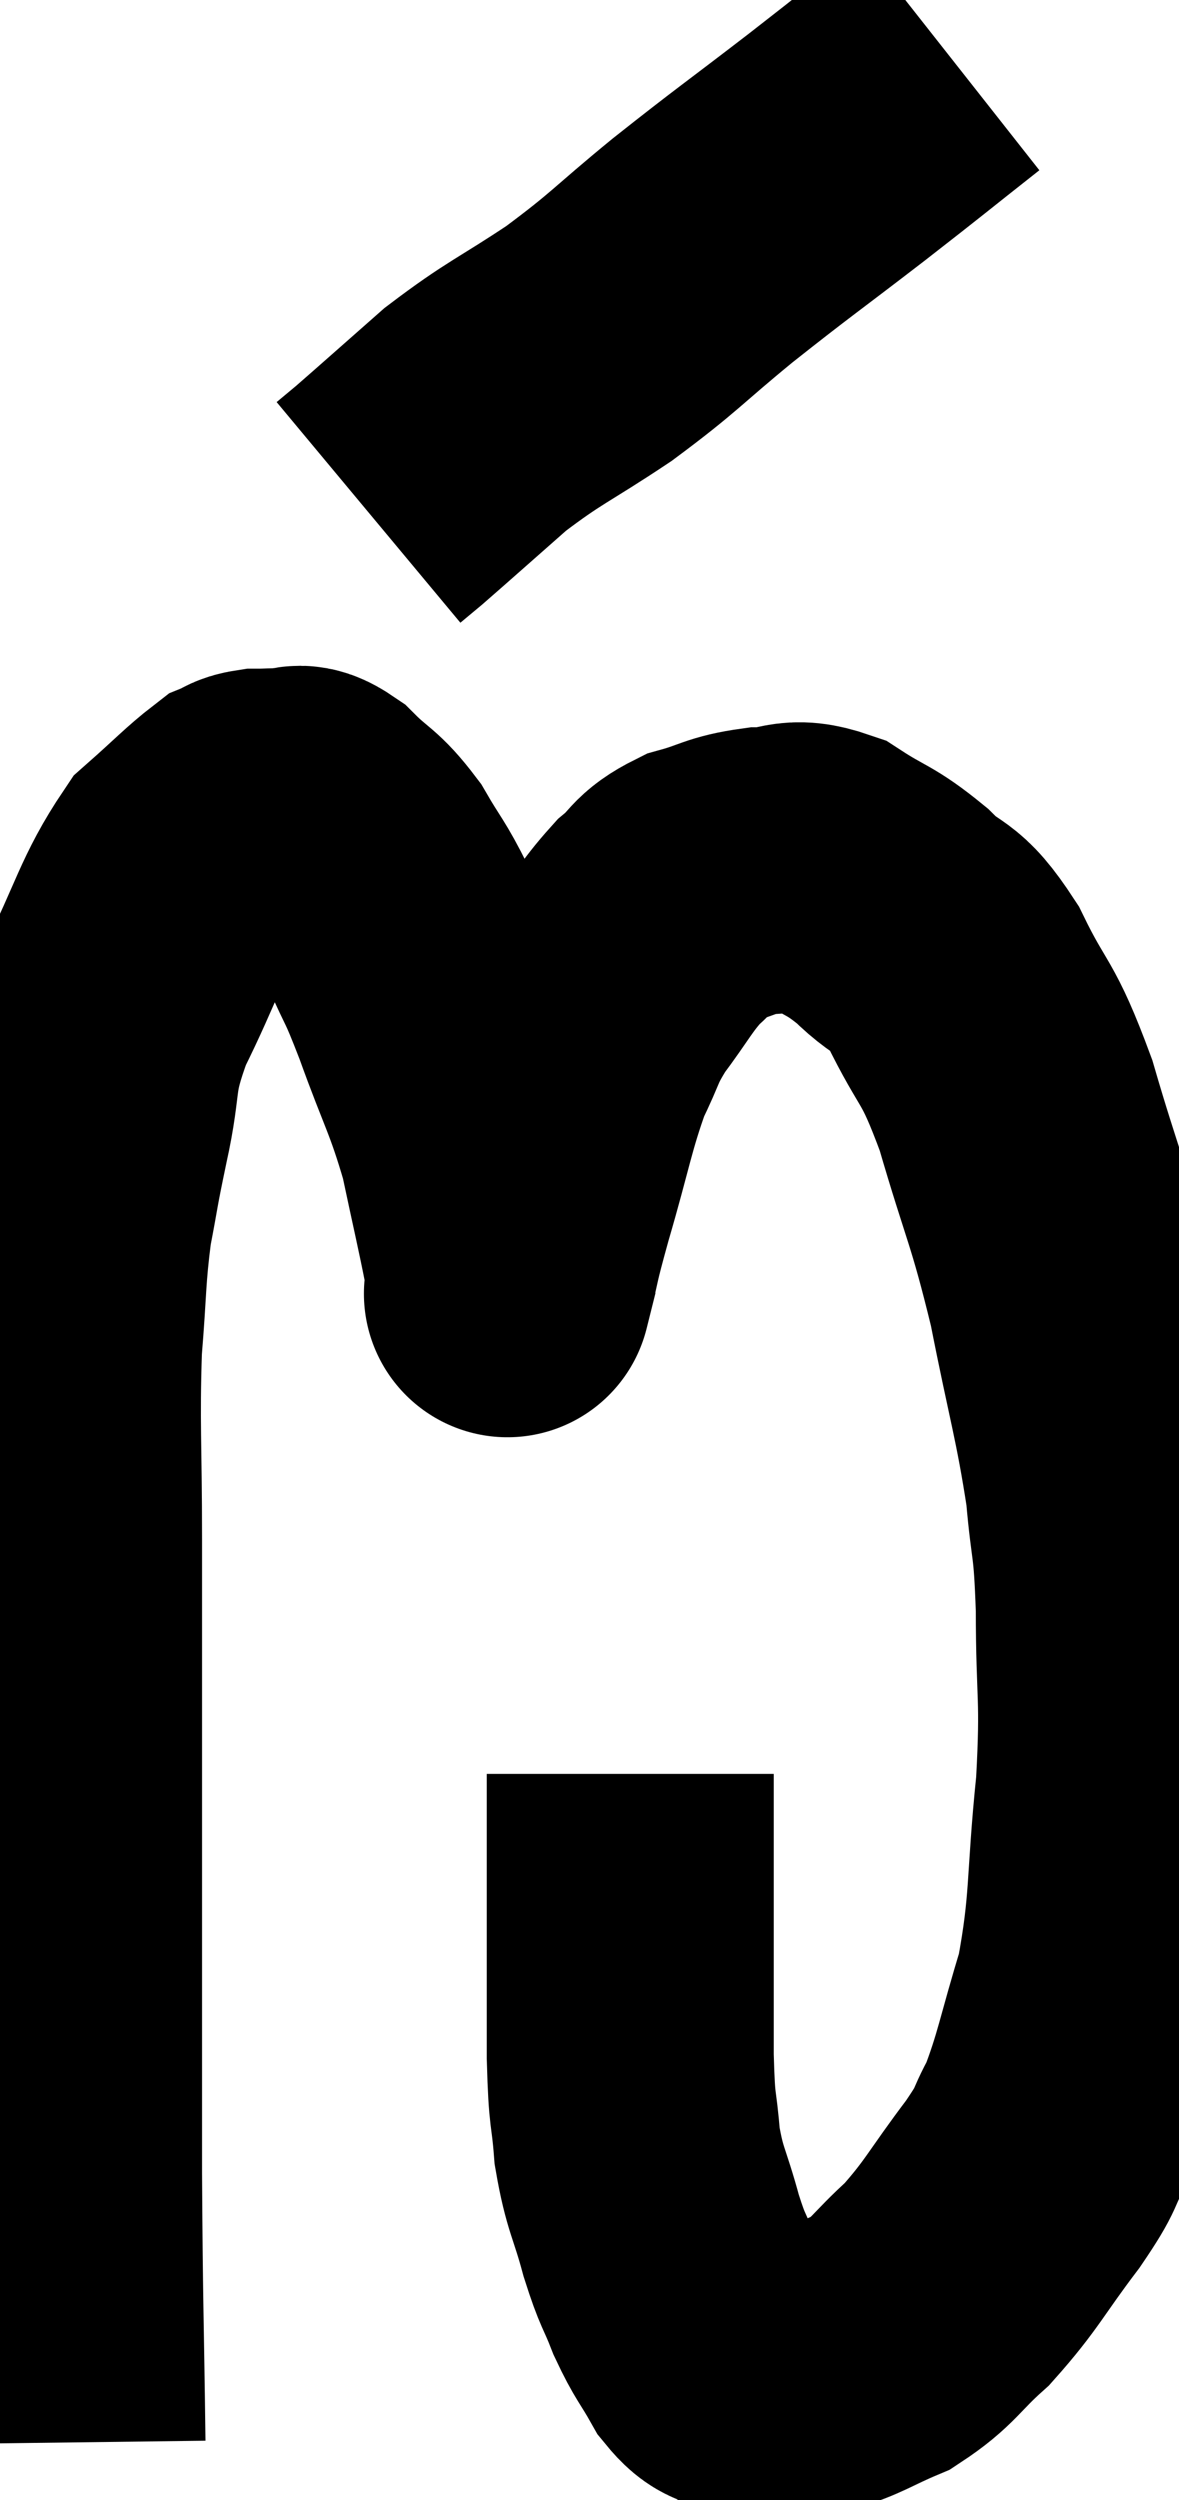 <svg xmlns="http://www.w3.org/2000/svg" viewBox="12.3 2.66 20.54 43.52" width="20.54" height="43.52"><path d="M 13.38 45.18 C 13.35 42.84, 13.335 42.93, 13.32 40.5 C 13.32 37.98, 13.32 37.44, 13.32 35.46 C 13.32 34.02, 13.32 34.08, 13.32 32.58 C 13.32 31.02, 13.32 31.08, 13.32 29.46 C 13.32 27.78, 13.275 27.48, 13.32 26.1 C 13.41 25.02, 13.38 24.87, 13.5 23.94 C 13.65 23.16, 13.605 23.31, 13.8 22.38 C 14.04 21.3, 13.86 21.36, 14.28 20.22 C 14.88 19.02, 14.925 18.645, 15.48 17.82 C 15.99 17.37, 16.17 17.175, 16.5 16.92 C 16.65 16.86, 16.605 16.83, 16.8 16.8 C 17.04 16.8, 17.04 16.785, 17.28 16.8 C 17.52 16.83, 17.43 16.635, 17.76 16.86 C 18.18 17.28, 18.225 17.205, 18.6 17.7 C 18.93 18.27, 18.945 18.21, 19.26 18.84 C 19.56 19.53, 19.5 19.29, 19.86 20.22 C 20.28 21.39, 20.385 21.48, 20.7 22.56 C 20.91 23.55, 21 23.925, 21.12 24.54 C 21.15 24.78, 21.165 24.9, 21.18 25.02 C 21.18 25.02, 21.18 25.02, 21.18 25.02 C 21.18 25.02, 21.18 25.02, 21.18 25.02 C 21.18 25.02, 21.09 25.38, 21.18 25.02 C 21.36 24.3, 21.27 24.555, 21.54 23.58 C 21.9 22.35, 21.93 22.035, 22.26 21.12 C 22.56 20.52, 22.485 20.52, 22.86 19.92 C 23.31 19.32, 23.355 19.17, 23.76 18.72 C 24.12 18.42, 24.03 18.345, 24.48 18.12 C 25.02 17.97, 25.02 17.895, 25.56 17.82 C 26.1 17.82, 26.07 17.625, 26.64 17.82 C 27.24 18.21, 27.27 18.135, 27.84 18.6 C 28.38 19.14, 28.38 18.855, 28.92 19.68 C 29.46 20.79, 29.49 20.52, 30 21.9 C 30.48 23.55, 30.555 23.535, 30.96 25.2 C 31.29 26.88, 31.41 27.195, 31.62 28.56 C 31.71 29.61, 31.755 29.355, 31.8 30.66 C 31.8 32.22, 31.89 32.13, 31.8 33.78 C 31.62 35.52, 31.71 35.805, 31.44 37.26 C 31.08 38.43, 31.05 38.745, 30.72 39.6 C 30.42 40.14, 30.6 39.975, 30.12 40.68 C 29.46 41.55, 29.415 41.73, 28.8 42.42 C 28.23 42.93, 28.23 43.065, 27.66 43.44 C 27.09 43.68, 26.985 43.785, 26.52 43.92 C 26.16 43.95, 26.1 43.965, 25.8 43.98 C 25.56 43.98, 25.575 44.07, 25.32 43.98 C 25.05 43.8, 25.05 43.95, 24.78 43.62 C 24.51 43.14, 24.48 43.17, 24.24 42.66 C 24.03 42.12, 24.03 42.24, 23.82 41.58 C 23.61 40.8, 23.535 40.8, 23.4 40.02 C 23.34 39.24, 23.31 39.54, 23.28 38.46 C 23.28 37.08, 23.28 36.735, 23.28 35.7 C 23.28 35.01, 23.28 34.86, 23.28 34.32 C 23.28 33.93, 23.28 33.735, 23.28 33.54 C 23.28 33.54, 23.28 33.54, 23.28 33.54 L 23.28 33.54" fill="none" stroke="black" stroke-width="5"></path><path d="M 28.86 3.66 C 27.87 4.44, 27.96 4.38, 26.88 5.22 C 25.71 6.12, 25.62 6.165, 24.54 7.02 C 23.55 7.83, 23.55 7.905, 22.56 8.64 C 21.57 9.3, 21.45 9.3, 20.58 9.96 C 19.83 10.62, 19.545 10.875, 19.08 11.28 C 18.9 11.43, 18.81 11.505, 18.72 11.58 L 18.72 11.58" fill="none" stroke="black" stroke-width="5"></path></svg>